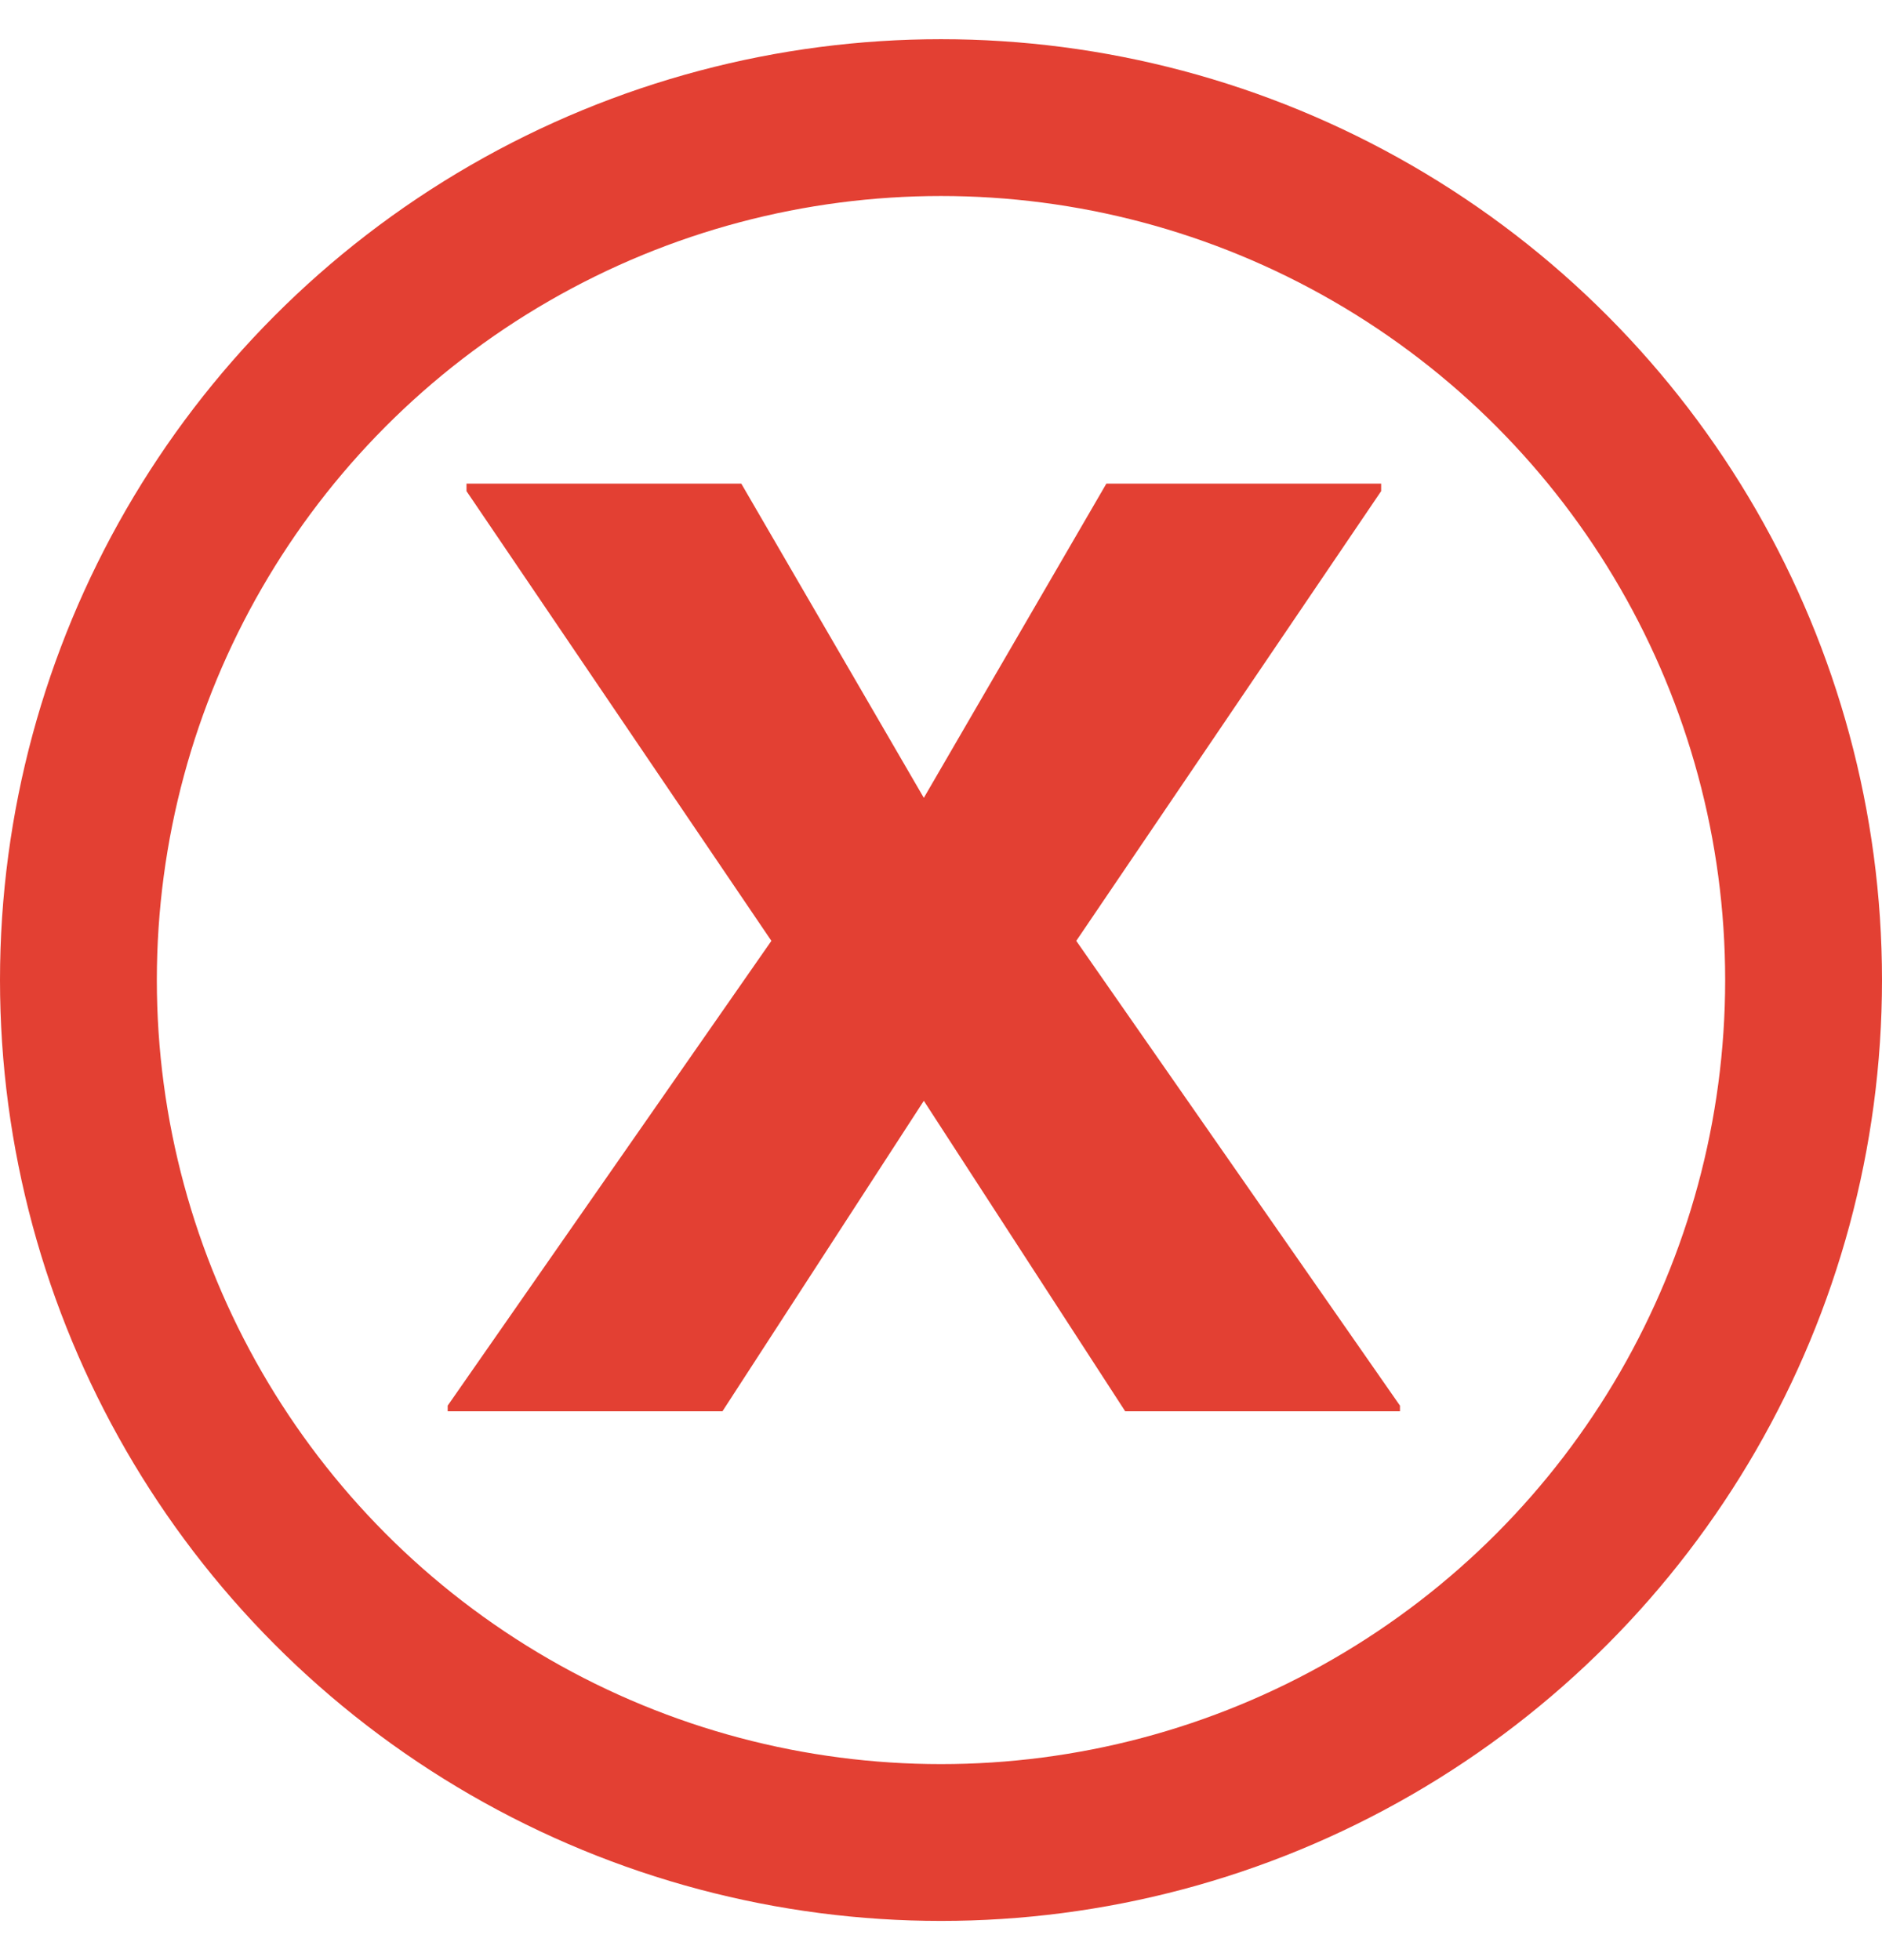 <svg width="24" height="25" viewBox="0 0 24 25" fill="none" xmlns="http://www.w3.org/2000/svg">
<circle cx="12" cy="12.5" r="11" stroke="#E34033" stroke-width="2"/>
<path d="M11.781 10.176L14.109 6.168H17.613V6.264L13.725 12L17.853 17.928V18H14.349L11.781 14.04L9.213 18H5.709V17.928L9.837 12L5.949 6.264V6.168H9.453L11.781 10.176Z" fill="#E34033"/>
</svg>
